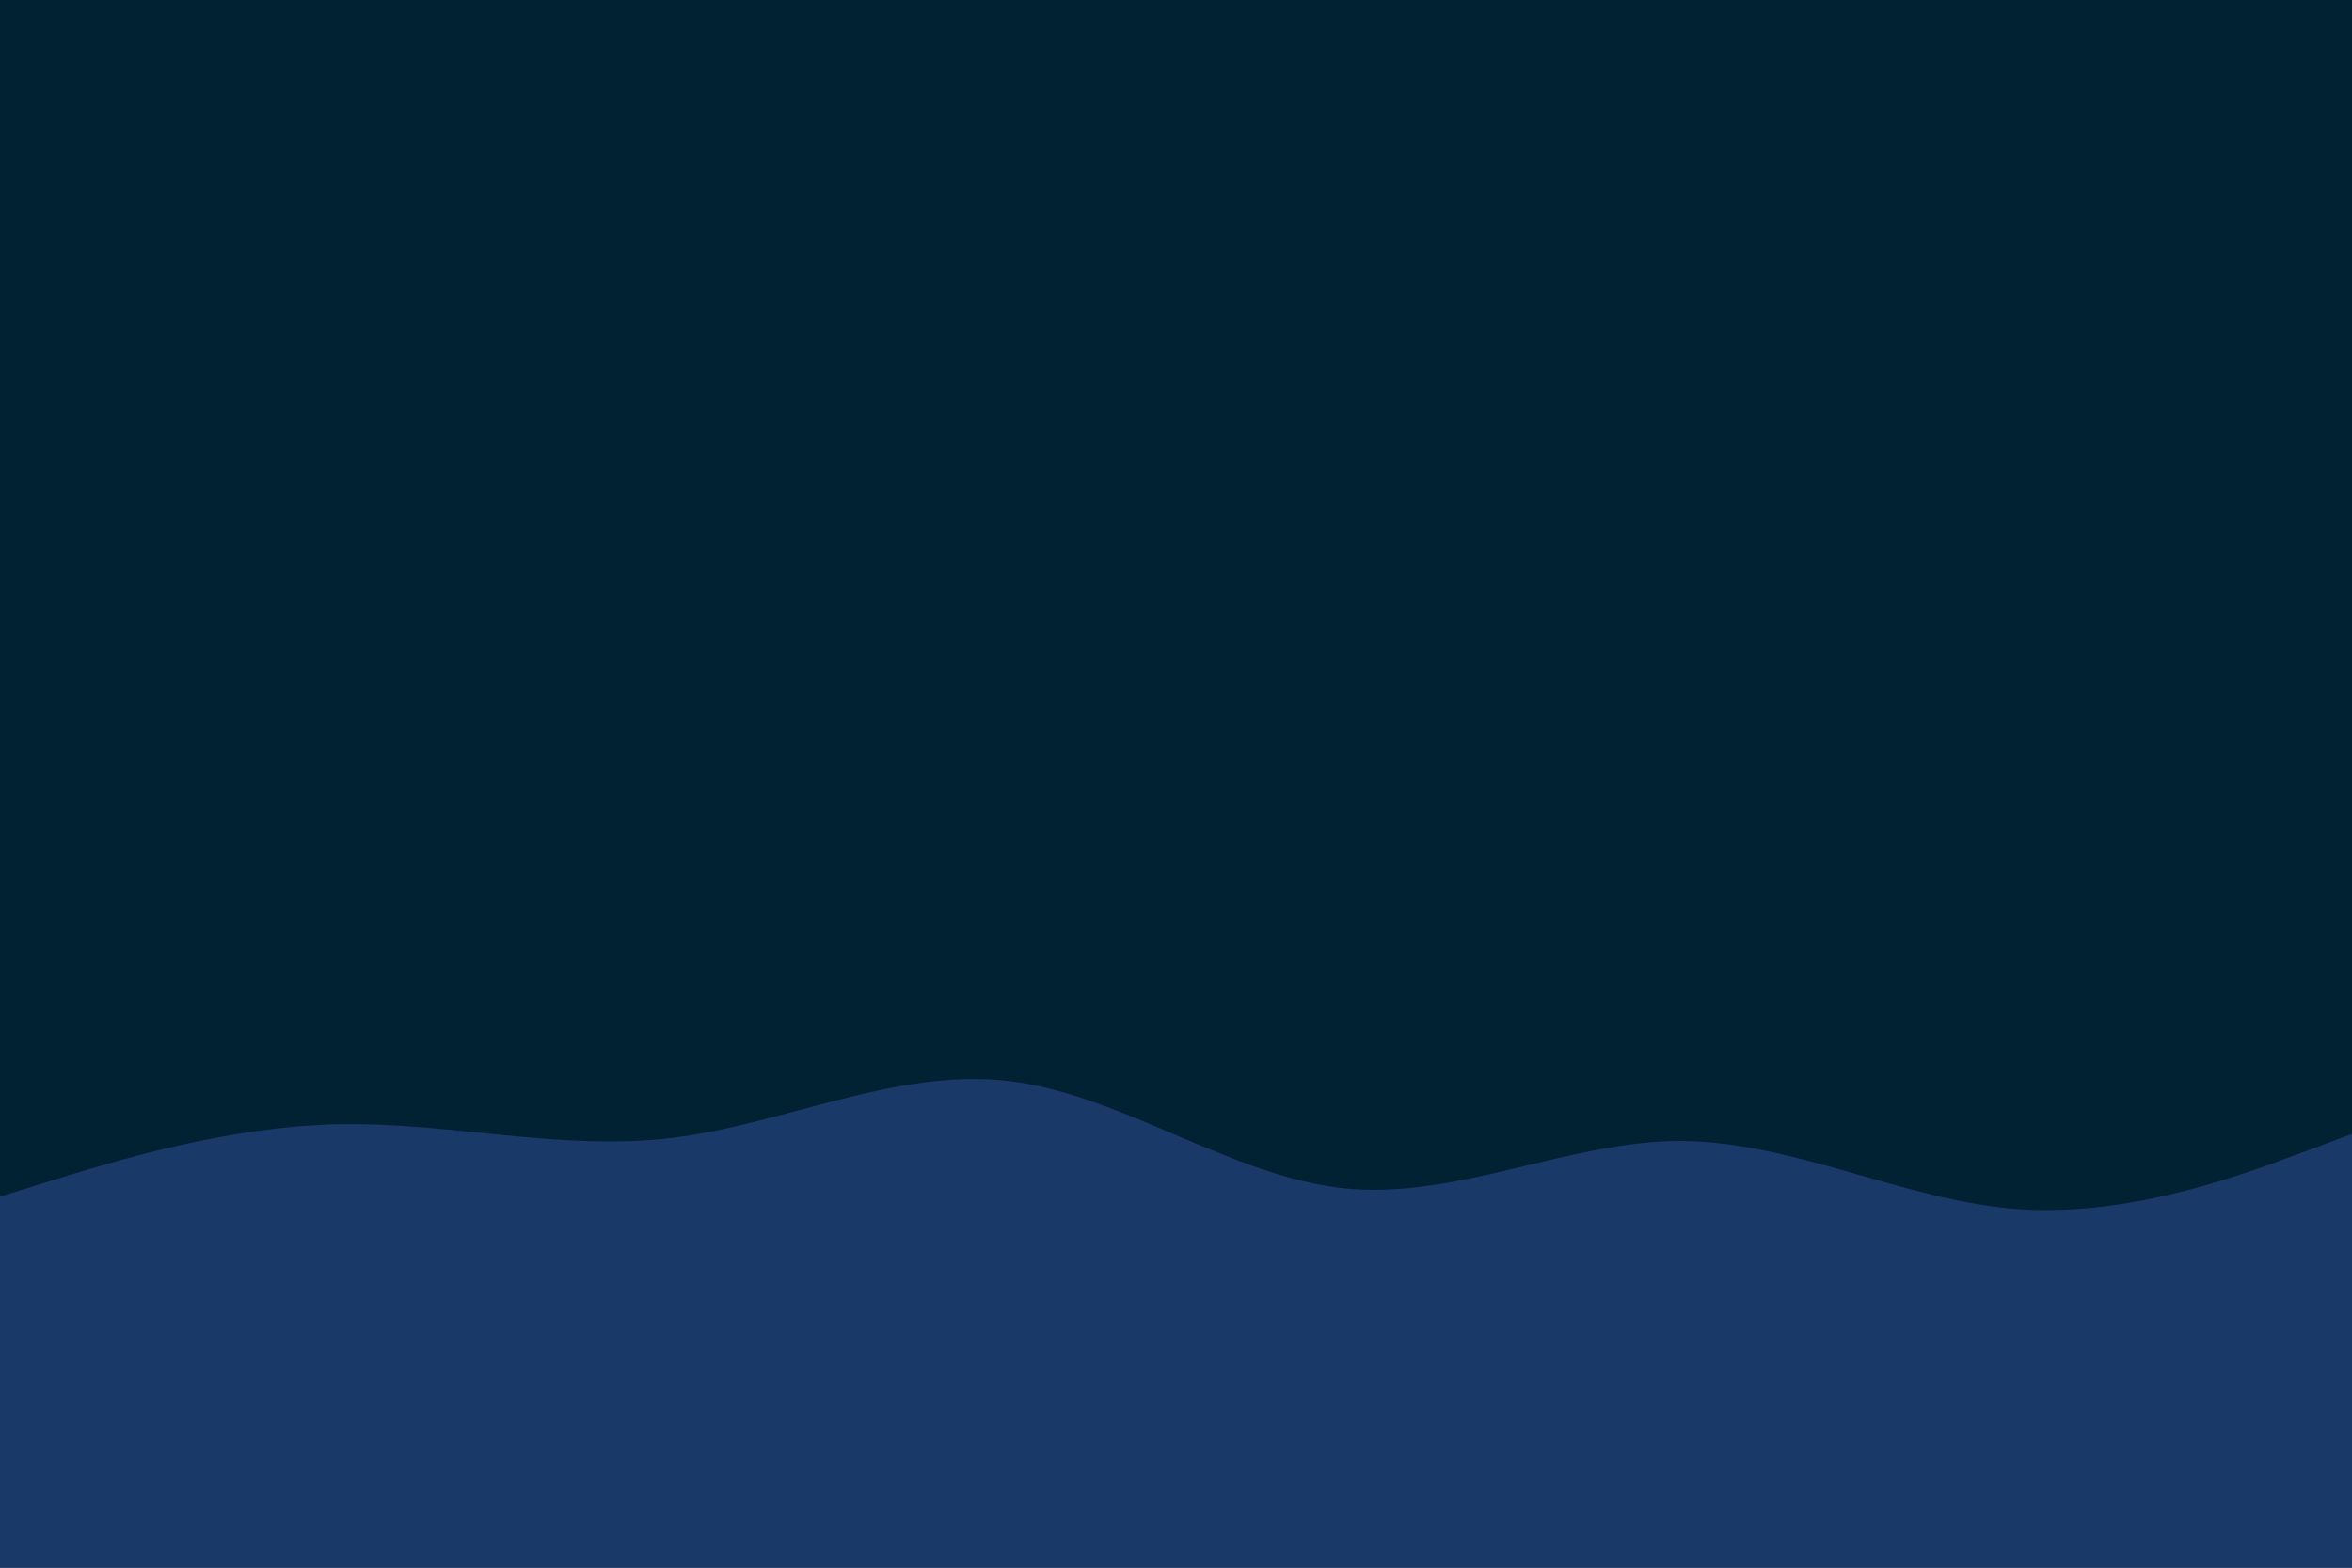 <svg id="visual" viewBox="0 0 900 600" width="900" height="600" xmlns="http://www.w3.org/2000/svg" xmlns:xlink="http://www.w3.org/1999/xlink" version="1.1"><rect x="0" y="0" width="900" height="600" fill="#002233"></rect><path d="M0 458L21.5 451.3C43 444.7 86 431.3 128.8 430.3C171.7 429.3 214.3 440.7 257.2 435.5C300 430.3 343 408.7 385.8 413.7C428.7 418.7 471.3 450.3 514.2 454.8C557 459.3 600 436.7 642.8 436.7C685.7 436.7 728.3 459.3 771.2 462.7C814 466 857 450 878.5 442L900 434L900 601L878.5 601C857 601 814 601 771.2 601C728.3 601 685.7 601 642.8 601C600 601 557 601 514.2 601C471.3 601 428.7 601 385.8 601C343 601 300 601 257.2 601C214.3 601 171.7 601 128.8 601C86 601 43 601 21.5 601L0 601Z" fill="#193968" stroke-linecap="round" stroke-linejoin="miter"></path></svg>